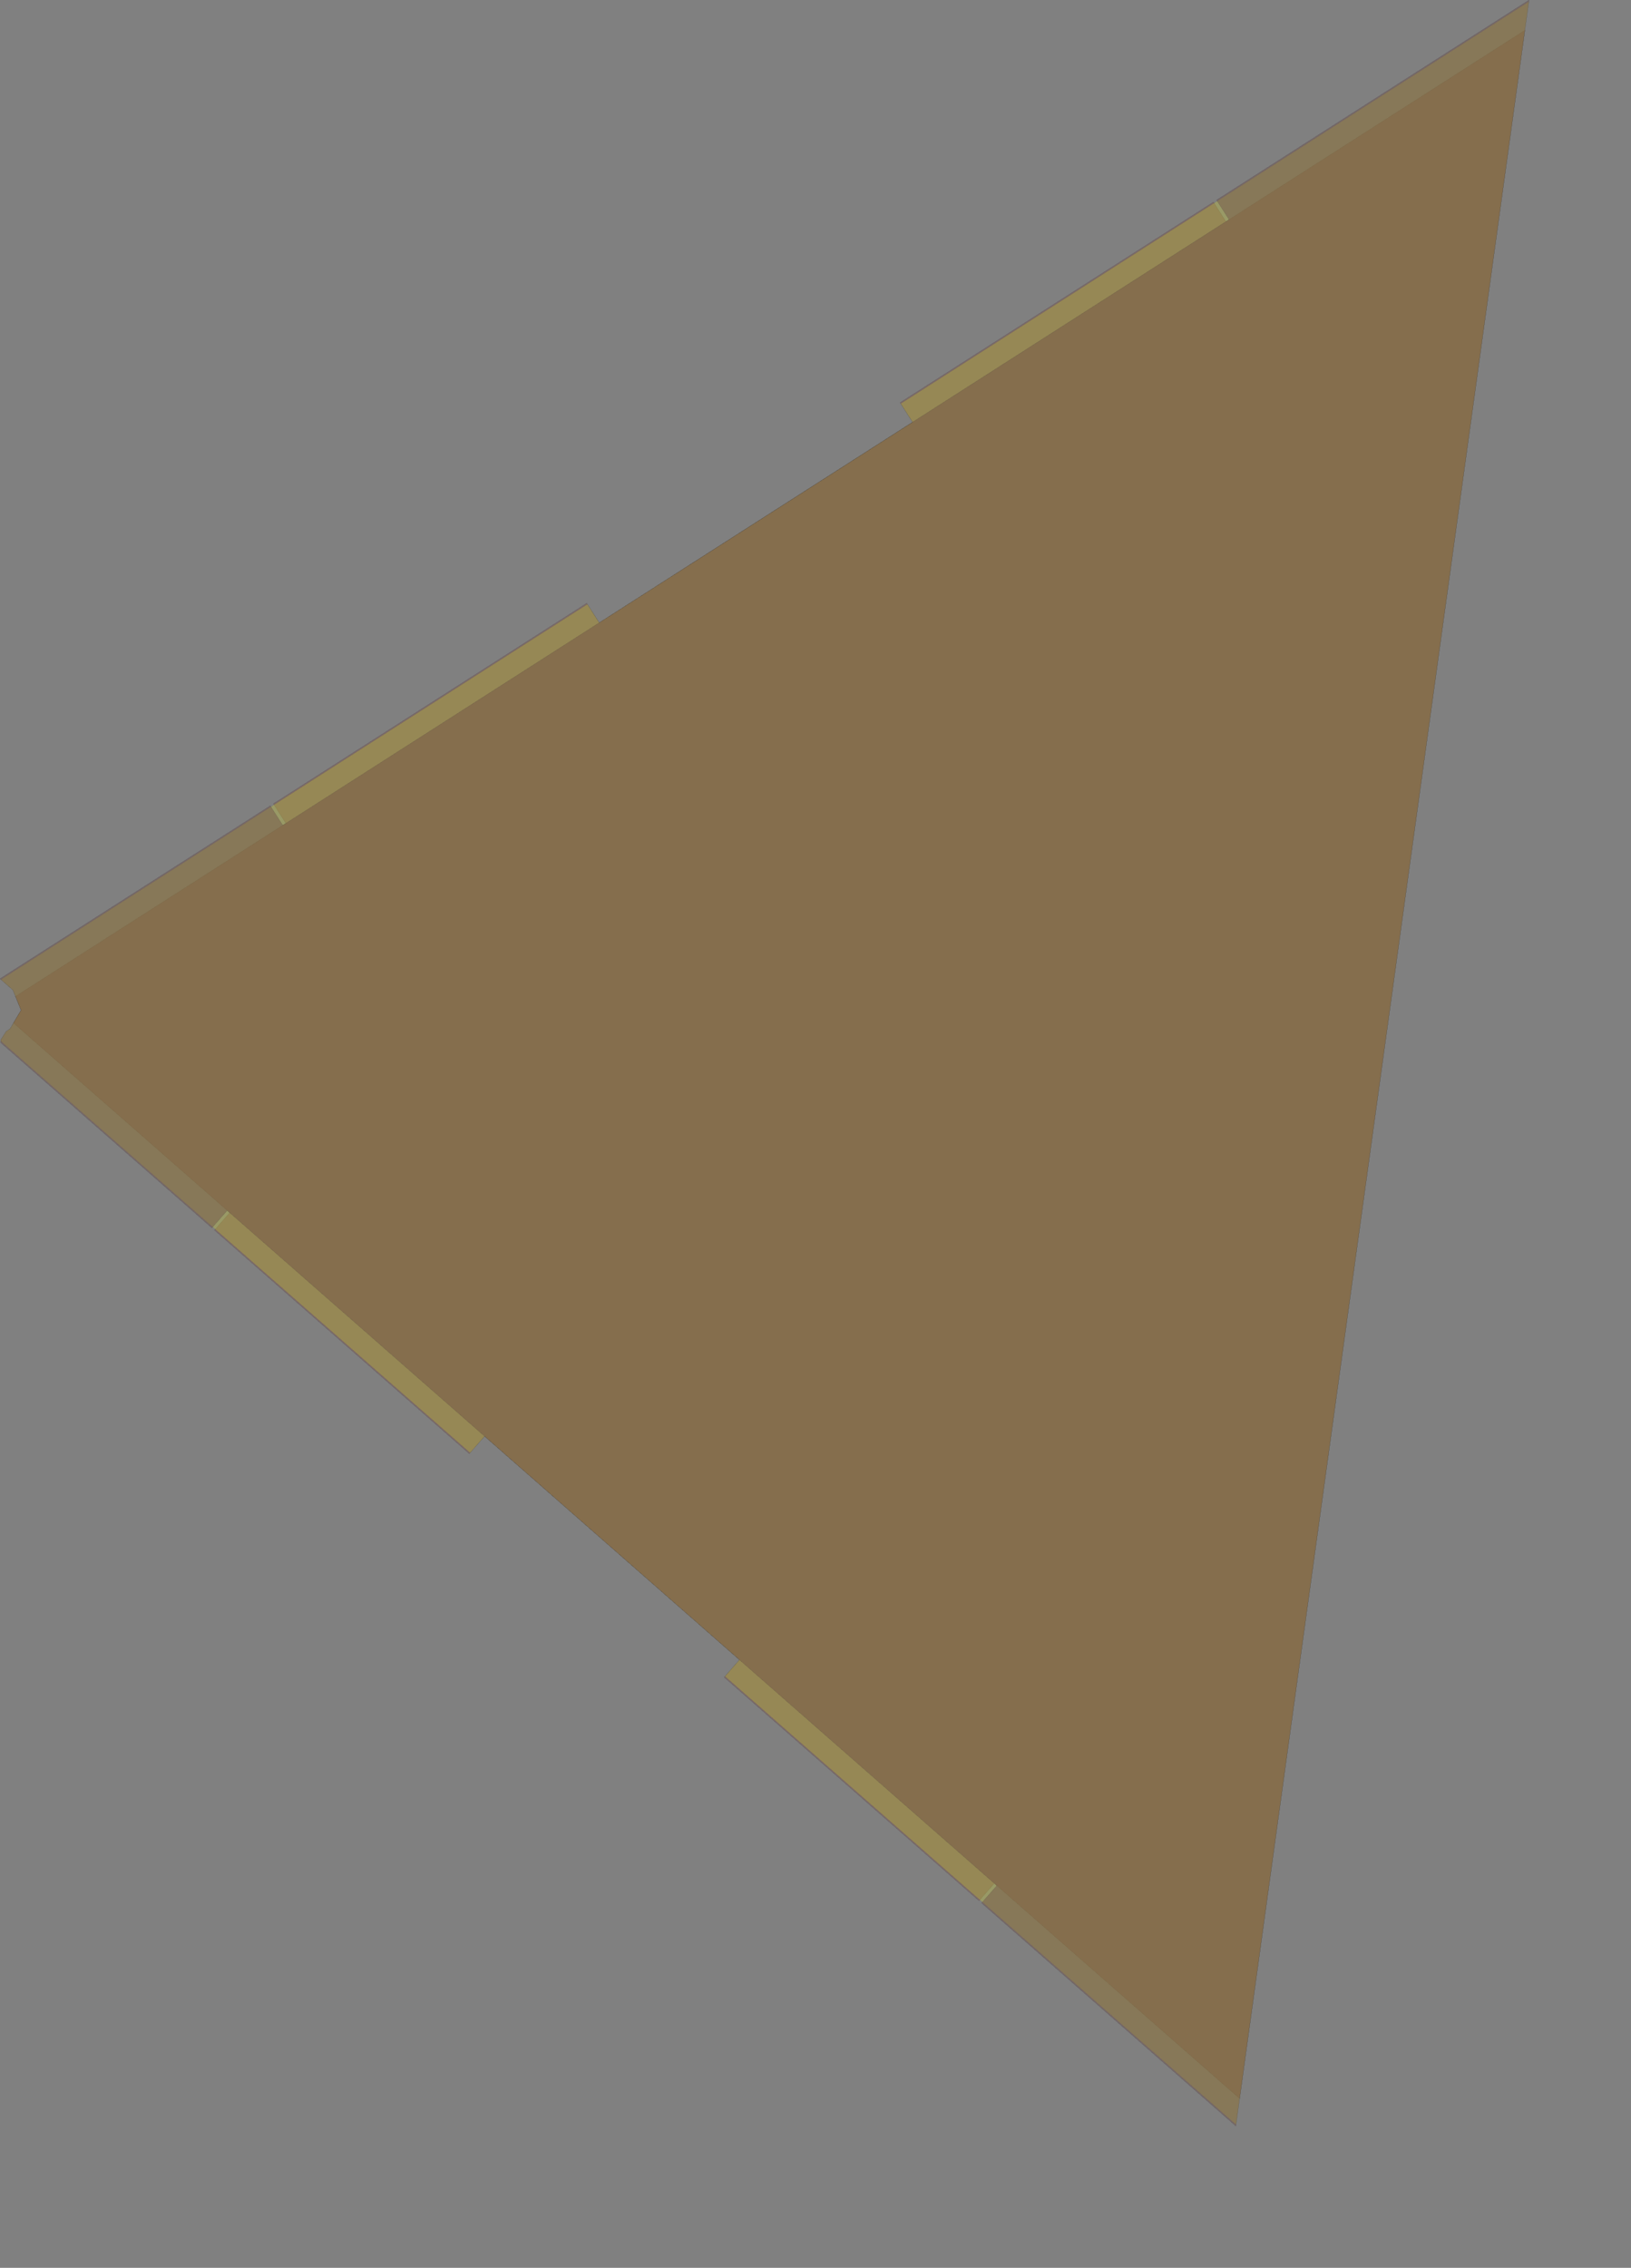 <?xml version="1.0" encoding="UTF-8" standalone="no"?>
<svg width="8830.45mm" height="12276.9mm"
 xmlns="http://www.w3.org/2000/svg" xmlns:xlink="http://www.w3.org/1999/xlink"  version="1.2" baseProfile="tiny">
<rect width="100%" height="100%" fill="#808080" stroke="none"/>
<title>SVG Generator Example Drawing</title>
<desc>An SVG drawing created by the SVG Generator</desc>
<defs>
</defs>
<g fill="none" stroke="black" stroke-width="1" fill-rule="evenodd" stroke-linecap="square" stroke-linejoin="bevel" >

<g fill="none" stroke="#000000" stroke-opacity="1" stroke-width="1" stroke-linecap="square" stroke-linejoin="bevel" transform="matrix(1,0,0,-1,0,43501)"
font-family="MS Shell Dlg 2" font-size="10.312" font-weight="400" font-style="normal" 
>
</g>

<g fill="none" stroke="#000000" stroke-opacity="1" stroke-width="1" stroke-linecap="square" stroke-linejoin="bevel" transform="matrix(1,0,0,-1,0,43501)"
font-family="MS Shell Dlg 2" font-size="10.312" font-weight="400" font-style="normal" 
>
</g>

<g fill="none" stroke="#000000" stroke-opacity="1" stroke-width="1" stroke-linecap="square" stroke-linejoin="bevel" transform="matrix(1,0,0,-1,2752.22,31727.6)"
font-family="MS Shell Dlg 2" font-size="10.312" font-weight="400" font-style="normal" 
>
</g>

<g fill="#333333" fill-opacity="0.2" stroke="#333333" stroke-opacity="1" stroke-width="1" stroke-linecap="round" stroke-linejoin="round" transform="matrix(1,0,0,-1,2752.22,31727.6)"
font-family="MS Shell Dlg 2" font-size="10.312" font-weight="400" font-style="normal" 
>
<path vector-effect="non-scaling-stroke" fill-rule="evenodd" d="M28451,31108.5 L22614,-11209.3 L17594.5,-6806.95 L17281.4,-7164.01 L17281.3,-7164 L12066.2,-2590.15 L12066.2,-2590.03 L12379.3,-2232.97 L7164.15,2341.01 L6851,1983.95 L6850.88,1983.96 L1635.83,6557.81 L1635.81,6557.93 L1948.96,6914.99 L-2476.43,10796.3 L-2319.79,11058.5 L-2435.29,11341.3 L3097.7,14882.5 L2841.69,15282.5 L2841.74,15282.6 L9253.68,19386.2 L9253.81,19386.2 L9509.82,18986.2 L15921.9,23090 L15665.9,23490 L15666,23490.1 L22077.9,27593.7 L22078,27593.7 L22334.1,27193.7 L28451,31108.5"/>
</g>

<g fill="none" stroke="#000000" stroke-opacity="1" stroke-width="1" stroke-linecap="square" stroke-linejoin="bevel" transform="matrix(1,0,0,-1,2752.22,31727.6)"
font-family="MS Shell Dlg 2" font-size="10.312" font-weight="400" font-style="normal" 
>
</g>

<g fill="none" stroke="#000000" stroke-opacity="1" stroke-width="1" stroke-linecap="square" stroke-linejoin="bevel" transform="matrix(1,0,0,-1,2752.22,31727.6)"
font-family="MS Shell Dlg 2" font-size="10.312" font-weight="400" font-style="normal" 
>
</g>

<g fill="#ae5151" fill-opacity="0.2" stroke="#333333" stroke-opacity="1" stroke-width="1" stroke-linecap="round" stroke-linejoin="round" transform="matrix(1,0,0,-1,2752.22,31727.6)"
font-family="MS Shell Dlg 2" font-size="10.312" font-weight="400" font-style="normal" 
>
<path vector-effect="non-scaling-stroke" fill-rule="evenodd" d="M28451,31108.5 L22614,-11209.3 L17594.5,-6806.95 L17281.4,-7164.01 L17281.3,-7164 L12066.2,-2590.15 L12066.2,-2590.03 L12379.3,-2232.97 L7164.15,2341.01 L6851,1983.95 L6850.88,1983.96 L1635.83,6557.81 L1635.81,6557.93 L1948.96,6914.99 L-2476.43,10796.3 L-2319.79,11058.5 L-2435.29,11341.3 L3097.7,14882.5 L2841.69,15282.5 L2841.74,15282.6 L9253.68,19386.2 L9253.81,19386.2 L9509.82,18986.2 L15921.9,23090 L15665.9,23490 L15666,23490.1 L22077.9,27593.7 L22078,27593.7 L22334.1,27193.7 L28451,31108.5"/>
</g>

<g fill="none" stroke="#000000" stroke-opacity="1" stroke-width="1" stroke-linecap="square" stroke-linejoin="bevel" transform="matrix(1,0,0,-1,2752.22,31727.6)"
font-family="MS Shell Dlg 2" font-size="10.312" font-weight="400" font-style="normal" 
>
</g>

<g fill="none" stroke="#000000" stroke-opacity="1" stroke-width="1" stroke-linecap="square" stroke-linejoin="bevel" transform="matrix(1,0,0,-1,2752.22,31727.6)"
font-family="MS Shell Dlg 2" font-size="10.312" font-weight="400" font-style="normal" 
>
</g>

<g fill="#ffff00" fill-opacity="0.2" stroke="#333333" stroke-opacity="1" stroke-width="1" stroke-linecap="round" stroke-linejoin="round" transform="matrix(1,0,0,-1,2752.22,31727.6)"
font-family="MS Shell Dlg 2" font-size="10.312" font-weight="400" font-style="normal" 
>
<path vector-effect="non-scaling-stroke" fill-rule="evenodd" d="M28531.8,31694.5 L28446.5,31076 L22614,-11209.3 L22540.4,-11743.2 L12082.6,-2571.29 L12379.3,-2232.97 L7164.15,2341.01 L6867.43,2002.69 L-2736.51,10425.8 L-2732.32,10457.4 L-2624.77,10626.4 L-2548.84,10675 L-2319.79,11058.5 L-2488.68,11472.1 L-2732.16,11685.6 L9267.24,19365.2 L9509.82,18986.2 L15921.9,23090 L15679.4,23469 L28531.8,31694.5"/>
</g>

<g fill="none" stroke="#000000" stroke-opacity="1" stroke-width="1" stroke-linecap="square" stroke-linejoin="bevel" transform="matrix(1,0,0,-1,2752.22,31727.6)"
font-family="MS Shell Dlg 2" font-size="10.312" font-weight="400" font-style="normal" 
>
</g>

<g fill="none" stroke="#000000" stroke-opacity="1" stroke-width="1" stroke-linecap="square" stroke-linejoin="bevel" transform="matrix(1,0,0,-1,2752.22,31727.6)"
font-family="MS Shell Dlg 2" font-size="10.312" font-weight="400" font-style="normal" 
>
</g>

<g fill="#ae5151" fill-opacity="0.2" stroke="#333333" stroke-opacity="1" stroke-width="1" stroke-linecap="round" stroke-linejoin="round" transform="matrix(1,0,0,-1,2752.22,31727.6)"
font-family="MS Shell Dlg 2" font-size="10.312" font-weight="400" font-style="normal" 
>
<path vector-effect="non-scaling-stroke" fill-rule="evenodd" d="M28446.5,31076 L22614,-11209.3 L22536.3,-11772.9 L17333.6,-7209.87 L17333.5,-7209.75 L17646.7,-6852.69 L1896.81,6960.73 L1583.65,6603.67 L1583.53,6603.68 L-2740.46,10396 L-2732.32,10457.4 L-2624.77,10626.4 L-2548.84,10675 L-2319.79,11058.5 L-2488.68,11472.1 L-2751.72,11702.8 L2777.44,15241.4 L2777.57,15241.4 L3033.58,14841.4 L22398.2,27234.8 L22142.2,27634.8 L22142.2,27634.9 L28536.3,31727.1 L28446.5,31076"/>
</g>

<g fill="none" stroke="#000000" stroke-opacity="1" stroke-width="1" stroke-linecap="square" stroke-linejoin="bevel" transform="matrix(1,0,0,-1,2752.22,31727.6)"
font-family="MS Shell Dlg 2" font-size="10.312" font-weight="400" font-style="normal" 
>
</g>

<g fill="none" stroke="#000000" stroke-opacity="1" stroke-width="1" stroke-linecap="square" stroke-linejoin="bevel" transform="matrix(1,0,0,-1,2752.22,31727.6)"
font-family="MS Shell Dlg 2" font-size="10.312" font-weight="400" font-style="normal" 
>
</g>

<g fill="#333333" fill-opacity="0.2" stroke="#333333" stroke-opacity="1" stroke-width="1" stroke-linecap="round" stroke-linejoin="round" transform="matrix(1,0,0,-1,2752.22,31727.6)"
font-family="MS Shell Dlg 2" font-size="10.312" font-weight="400" font-style="normal" 
>
<path vector-effect="non-scaling-stroke" fill-rule="evenodd" d="M28446.5,31076 L22614,-11209.3 L22536.3,-11772.9 L17333.6,-7209.87 L17333.5,-7209.75 L17646.7,-6852.69 L1896.81,6960.73 L1583.65,6603.67 L1583.53,6603.68 L-2740.46,10396 L-2732.32,10457.4 L-2624.77,10626.4 L-2548.84,10675 L-2319.79,11058.5 L-2488.68,11472.1 L-2751.72,11702.8 L2777.44,15241.4 L2777.57,15241.4 L3033.58,14841.4 L22398.2,27234.8 L22142.2,27634.8 L22142.2,27634.9 L28536.3,31727.1 L28446.5,31076"/>
</g>

<g fill="none" stroke="#000000" stroke-opacity="1" stroke-width="1" stroke-linecap="square" stroke-linejoin="bevel" transform="matrix(1,0,0,-1,2752.22,31727.6)"
font-family="MS Shell Dlg 2" font-size="10.312" font-weight="400" font-style="normal" 
>
</g>

<g fill="none" stroke="#000000" stroke-opacity="1" stroke-width="1" stroke-linecap="square" stroke-linejoin="bevel" transform="matrix(1,0,0,-1,0,43501)"
font-family="MS Shell Dlg 2" font-size="10.312" font-weight="400" font-style="normal" 
>
</g>
</g>
</svg>
